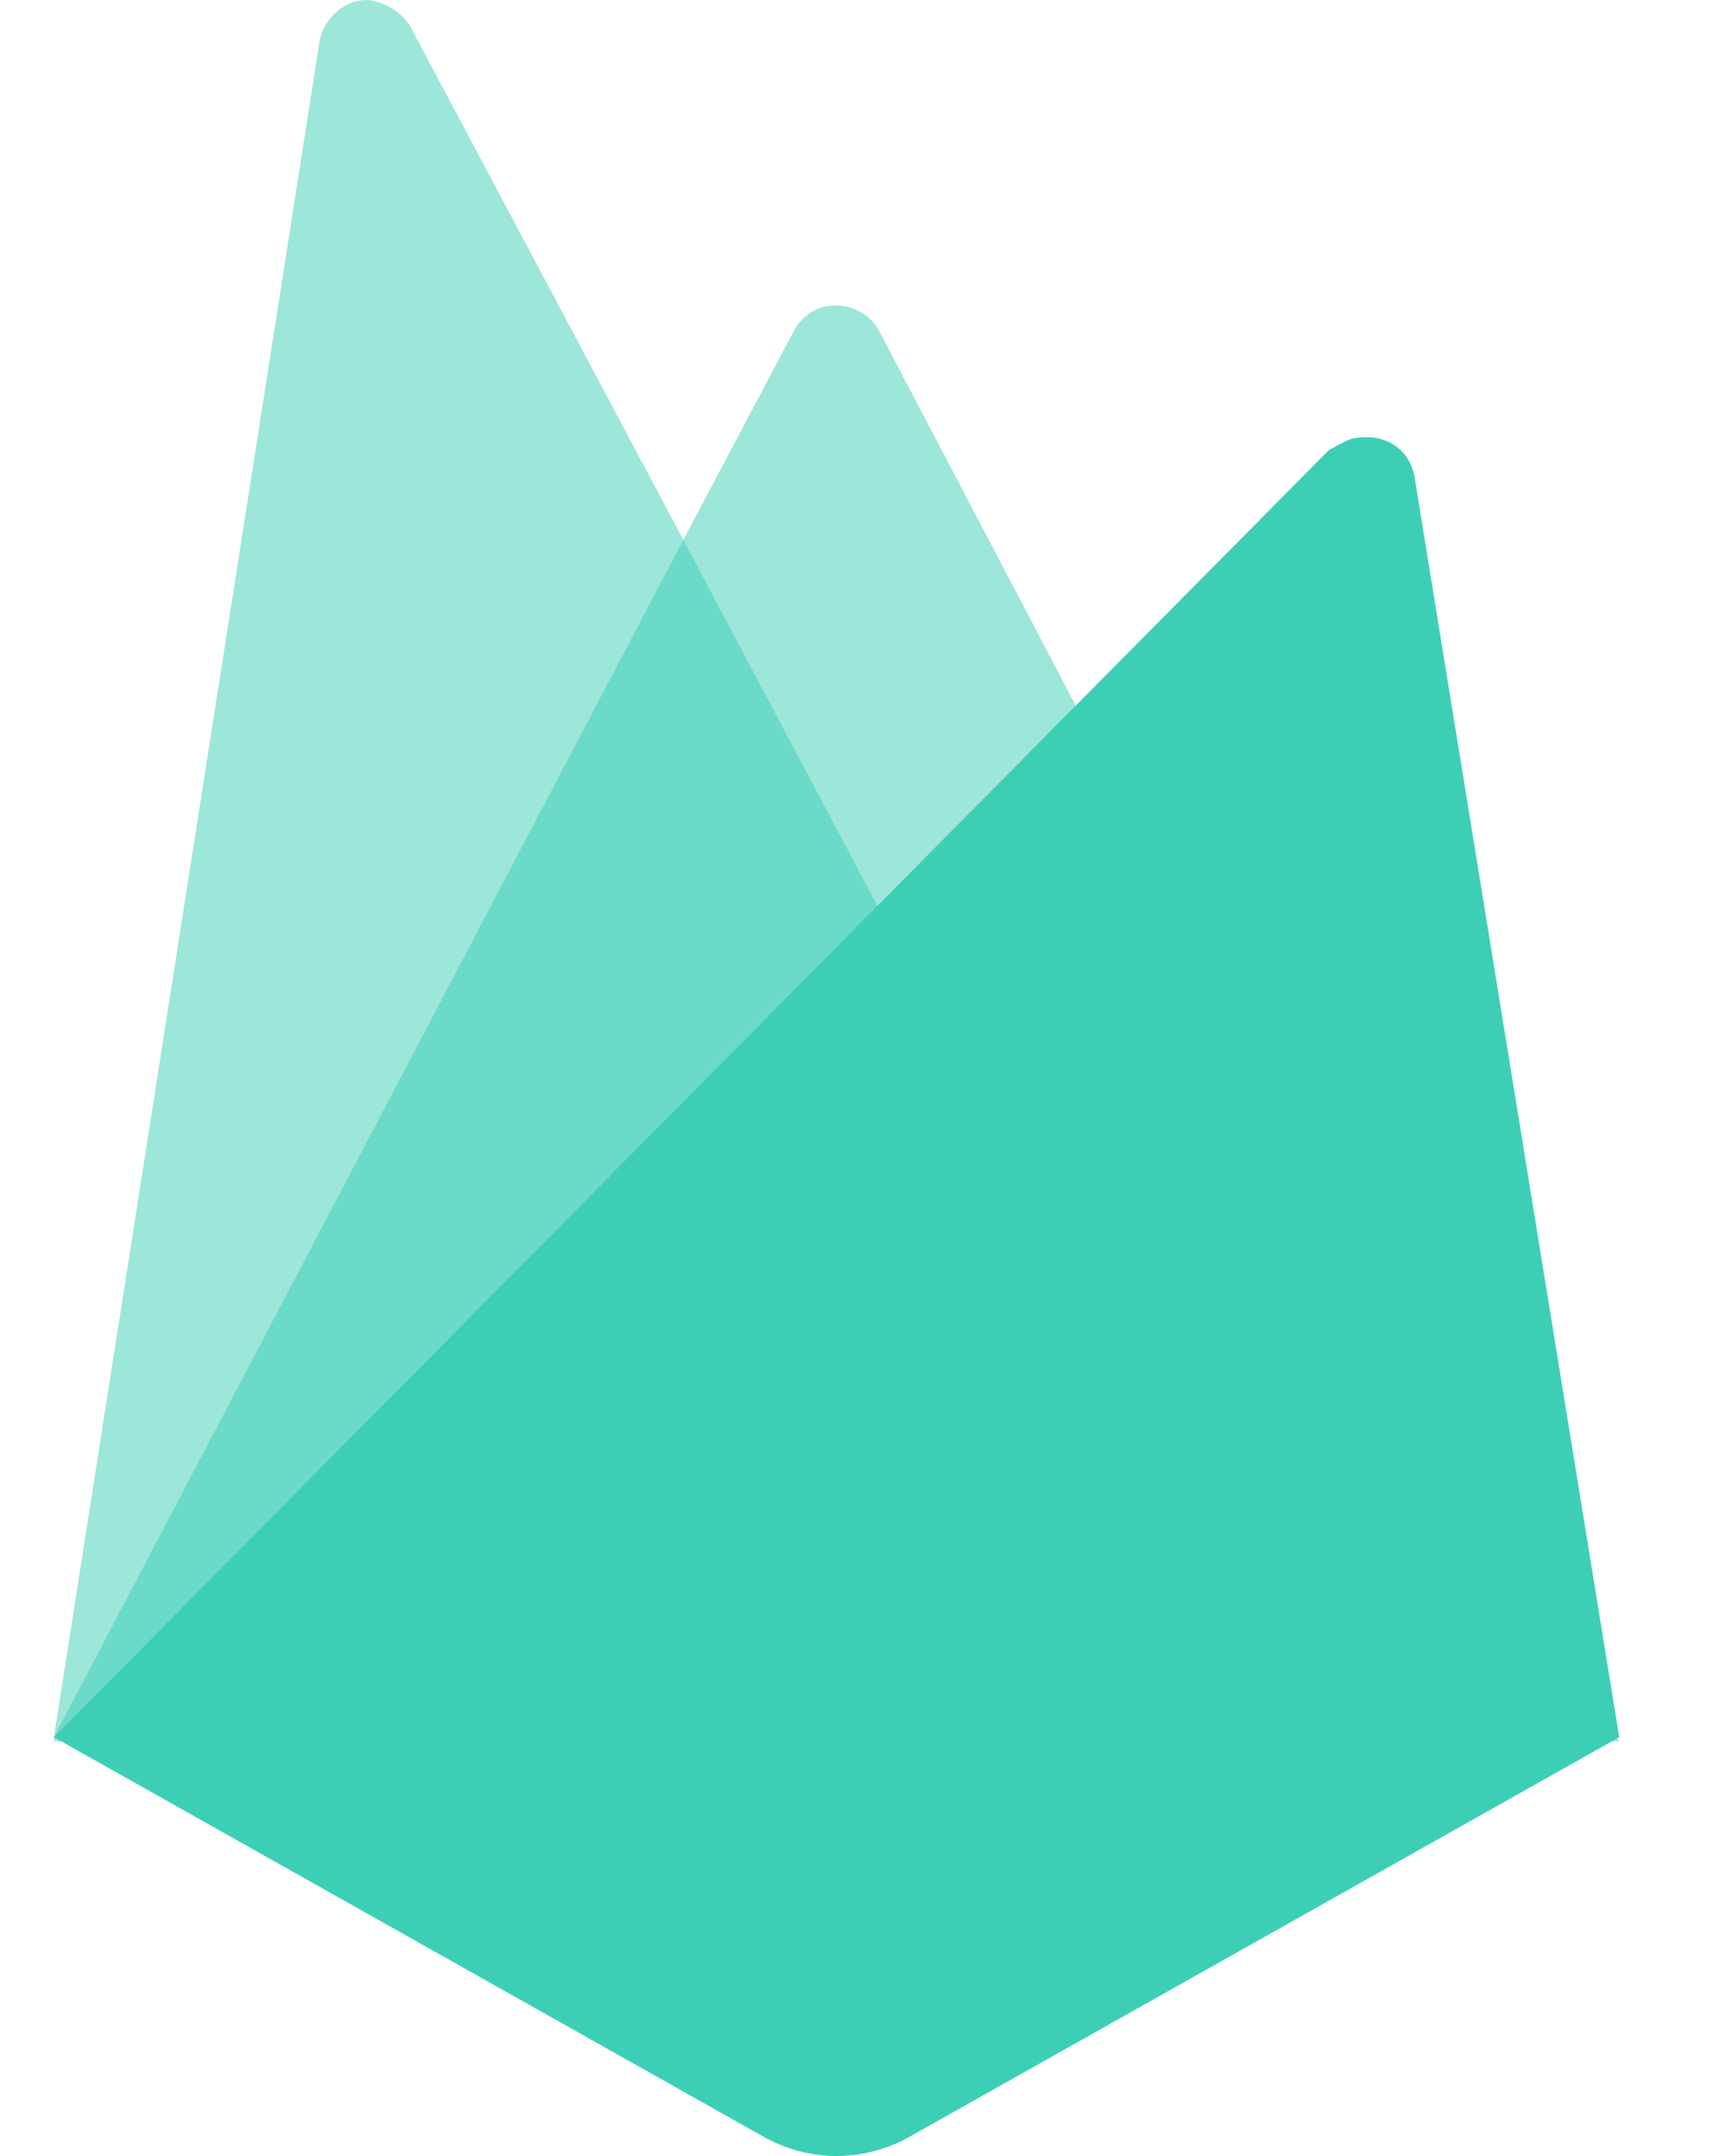 <svg width="16" height="20" viewBox="0 0 16 20" fill="none" xmlns="http://www.w3.org/2000/svg">
<path d="M0.5 16.115L2.964 0.384C3.002 0.156 3.229 -0.033 3.457 0.005C3.608 0.043 3.722 0.119 3.798 0.232L6.338 5.008L7.361 3.075C7.475 2.848 7.74 2.772 7.968 2.886C8.044 2.924 8.12 2.999 8.157 3.075L15.019 16.153H0.5V16.115Z" fill="#3DCFB6" fill-opacity="0.5"/>
<path d="M8.991 10.012L6.338 5.008L0.5 16.115L8.991 10.012Z" fill="#3DCFB6" fill-opacity="0.5"/>
<path d="M15.019 16.115L13.123 4.44C13.085 4.174 12.858 4.023 12.593 4.061C12.517 4.061 12.403 4.137 12.327 4.174L0.5 16.115L7.096 19.829C7.513 20.057 8.006 20.057 8.423 19.829L15.019 16.115Z" fill="#3DCFB6"/>
</svg>
